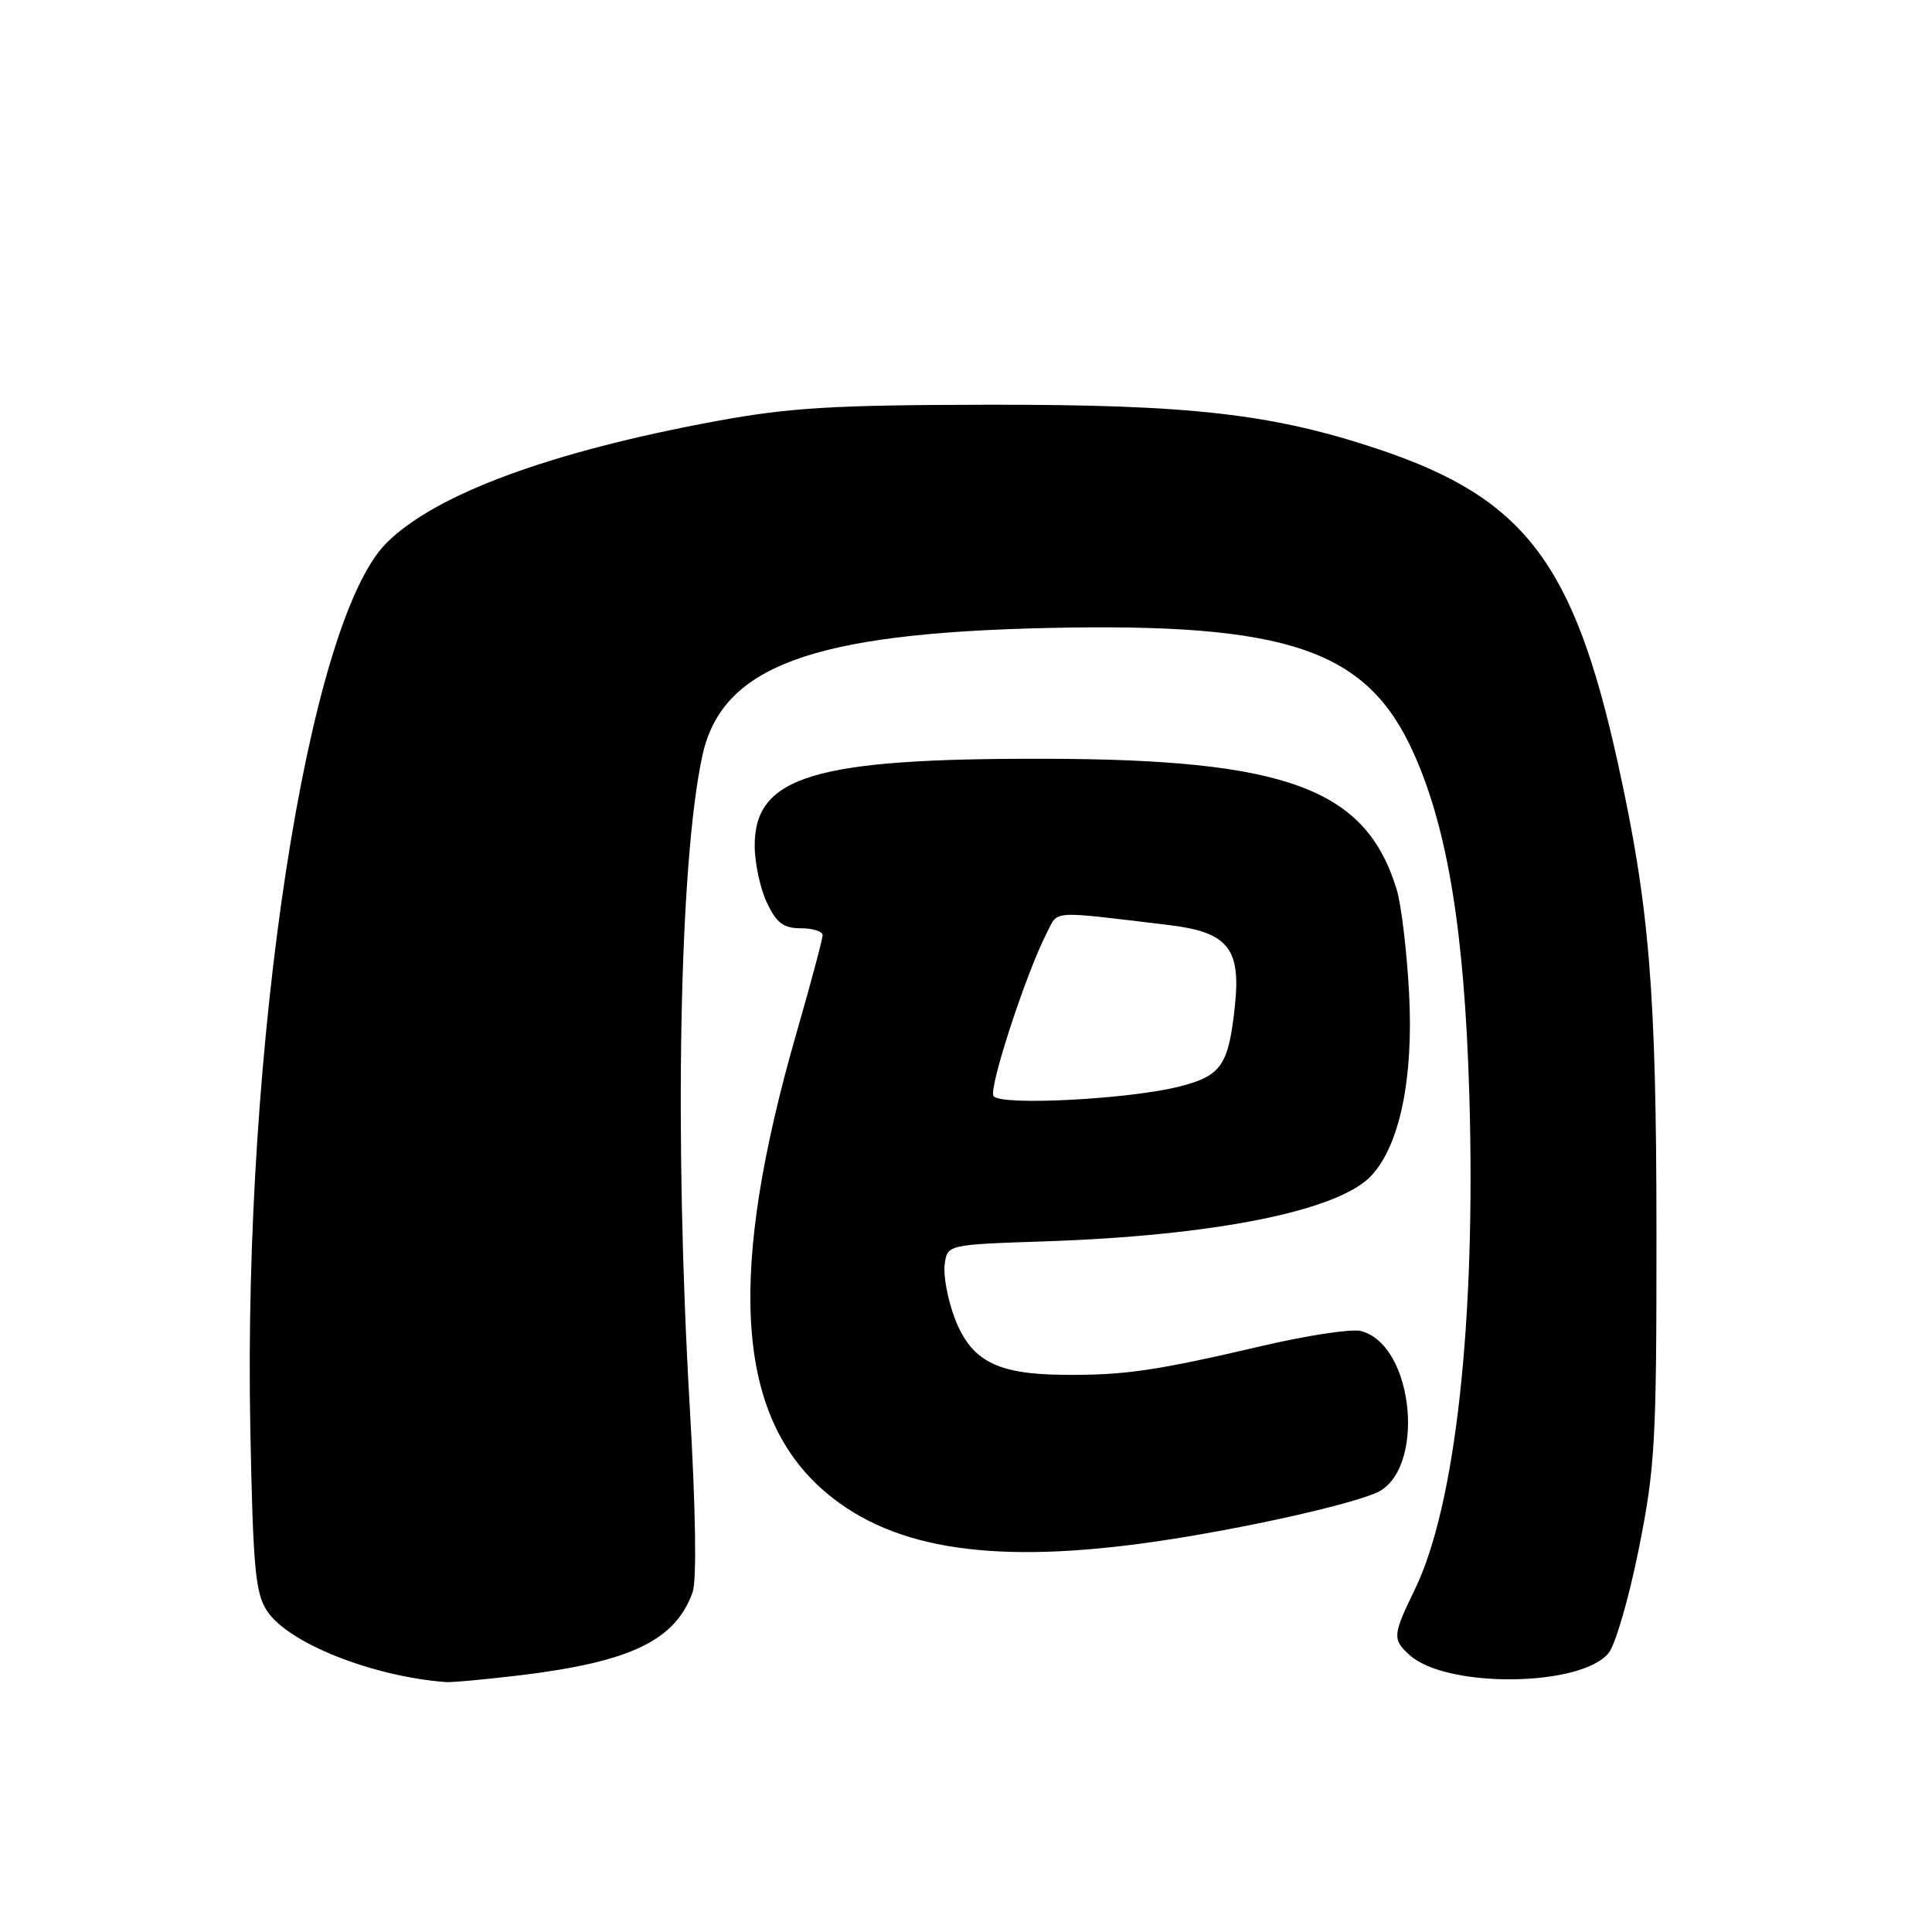 <?xml version="1.0" encoding="UTF-8" standalone="no"?>
<!DOCTYPE svg PUBLIC "-//W3C//DTD SVG 1.1//EN" "http://www.w3.org/Graphics/SVG/1.1/DTD/svg11.dtd" >
<svg xmlns="http://www.w3.org/2000/svg" xmlns:xlink="http://www.w3.org/1999/xlink" version="1.1" viewBox="0 0 256 256">
 <g >
 <path fill="currentColor"
d=" M 69.03 221.97 C 83.60 220.19 89.47 217.36 91.77 211.00 C 92.33 209.46 92.19 200.05 91.40 186.50 C 89.32 150.71 90.01 114.37 93.05 100.21 C 95.60 88.31 107.44 83.91 138.79 83.21 C 170.76 82.50 181.18 86.08 187.34 99.85 C 191.83 109.88 194.05 123.50 194.69 145.00 C 195.58 174.91 192.88 199.46 187.48 210.60 C 184.52 216.69 184.48 217.22 186.79 219.31 C 191.66 223.72 209.44 223.54 213.14 219.05 C 214.04 217.96 215.84 211.76 217.14 205.28 C 219.31 194.45 219.50 191.08 219.49 163.50 C 219.48 131.26 218.56 120.09 214.35 101.00 C 208.54 74.61 201.98 66.01 182.79 59.57 C 168.71 54.84 157.80 53.59 131.00 53.63 C 110.45 53.66 104.64 54.01 95.00 55.78 C 72.95 59.84 57.67 65.48 51.20 71.96 C 40.75 82.40 32.18 138.28 33.17 189.43 C 33.53 207.76 33.83 211.09 35.38 213.45 C 38.16 217.70 49.28 222.13 59.03 222.88 C 59.87 222.95 64.37 222.53 69.03 221.97 Z  M 151.14 204.54 C 162.13 203.08 177.47 199.79 182.21 197.88 C 188.99 195.15 187.49 178.17 180.30 176.36 C 179.08 176.06 173.23 176.94 167.29 178.33 C 153.08 181.65 148.96 182.25 140.87 182.17 C 132.06 182.09 128.67 180.32 126.51 174.67 C 125.59 172.26 124.99 169.08 125.17 167.60 C 125.50 164.92 125.50 164.92 138.37 164.49 C 160.98 163.74 177.39 160.44 181.72 155.77 C 185.49 151.71 187.31 142.86 186.71 131.57 C 186.41 126.03 185.68 119.87 185.07 117.88 C 181.02 104.51 170.56 100.61 138.50 100.54 C 107.93 100.47 100.00 102.84 100.00 112.05 C 100.00 114.33 100.73 117.73 101.61 119.60 C 102.90 122.31 103.81 123.00 106.11 123.00 C 107.70 123.00 109.00 123.41 109.00 123.92 C 109.00 124.43 107.44 130.27 105.53 136.91 C 96.46 168.42 97.46 186.95 108.77 197.18 C 117.46 205.02 130.50 207.29 151.14 204.54 Z  M 131.64 145.23 C 130.99 144.17 135.96 128.95 138.68 123.67 C 140.28 120.56 138.87 120.66 154.86 122.57 C 162.67 123.51 164.43 125.63 163.64 133.18 C 162.80 141.17 161.87 142.54 156.28 143.97 C 149.59 145.67 132.46 146.55 131.64 145.23 Z "/>
</g>
</svg>